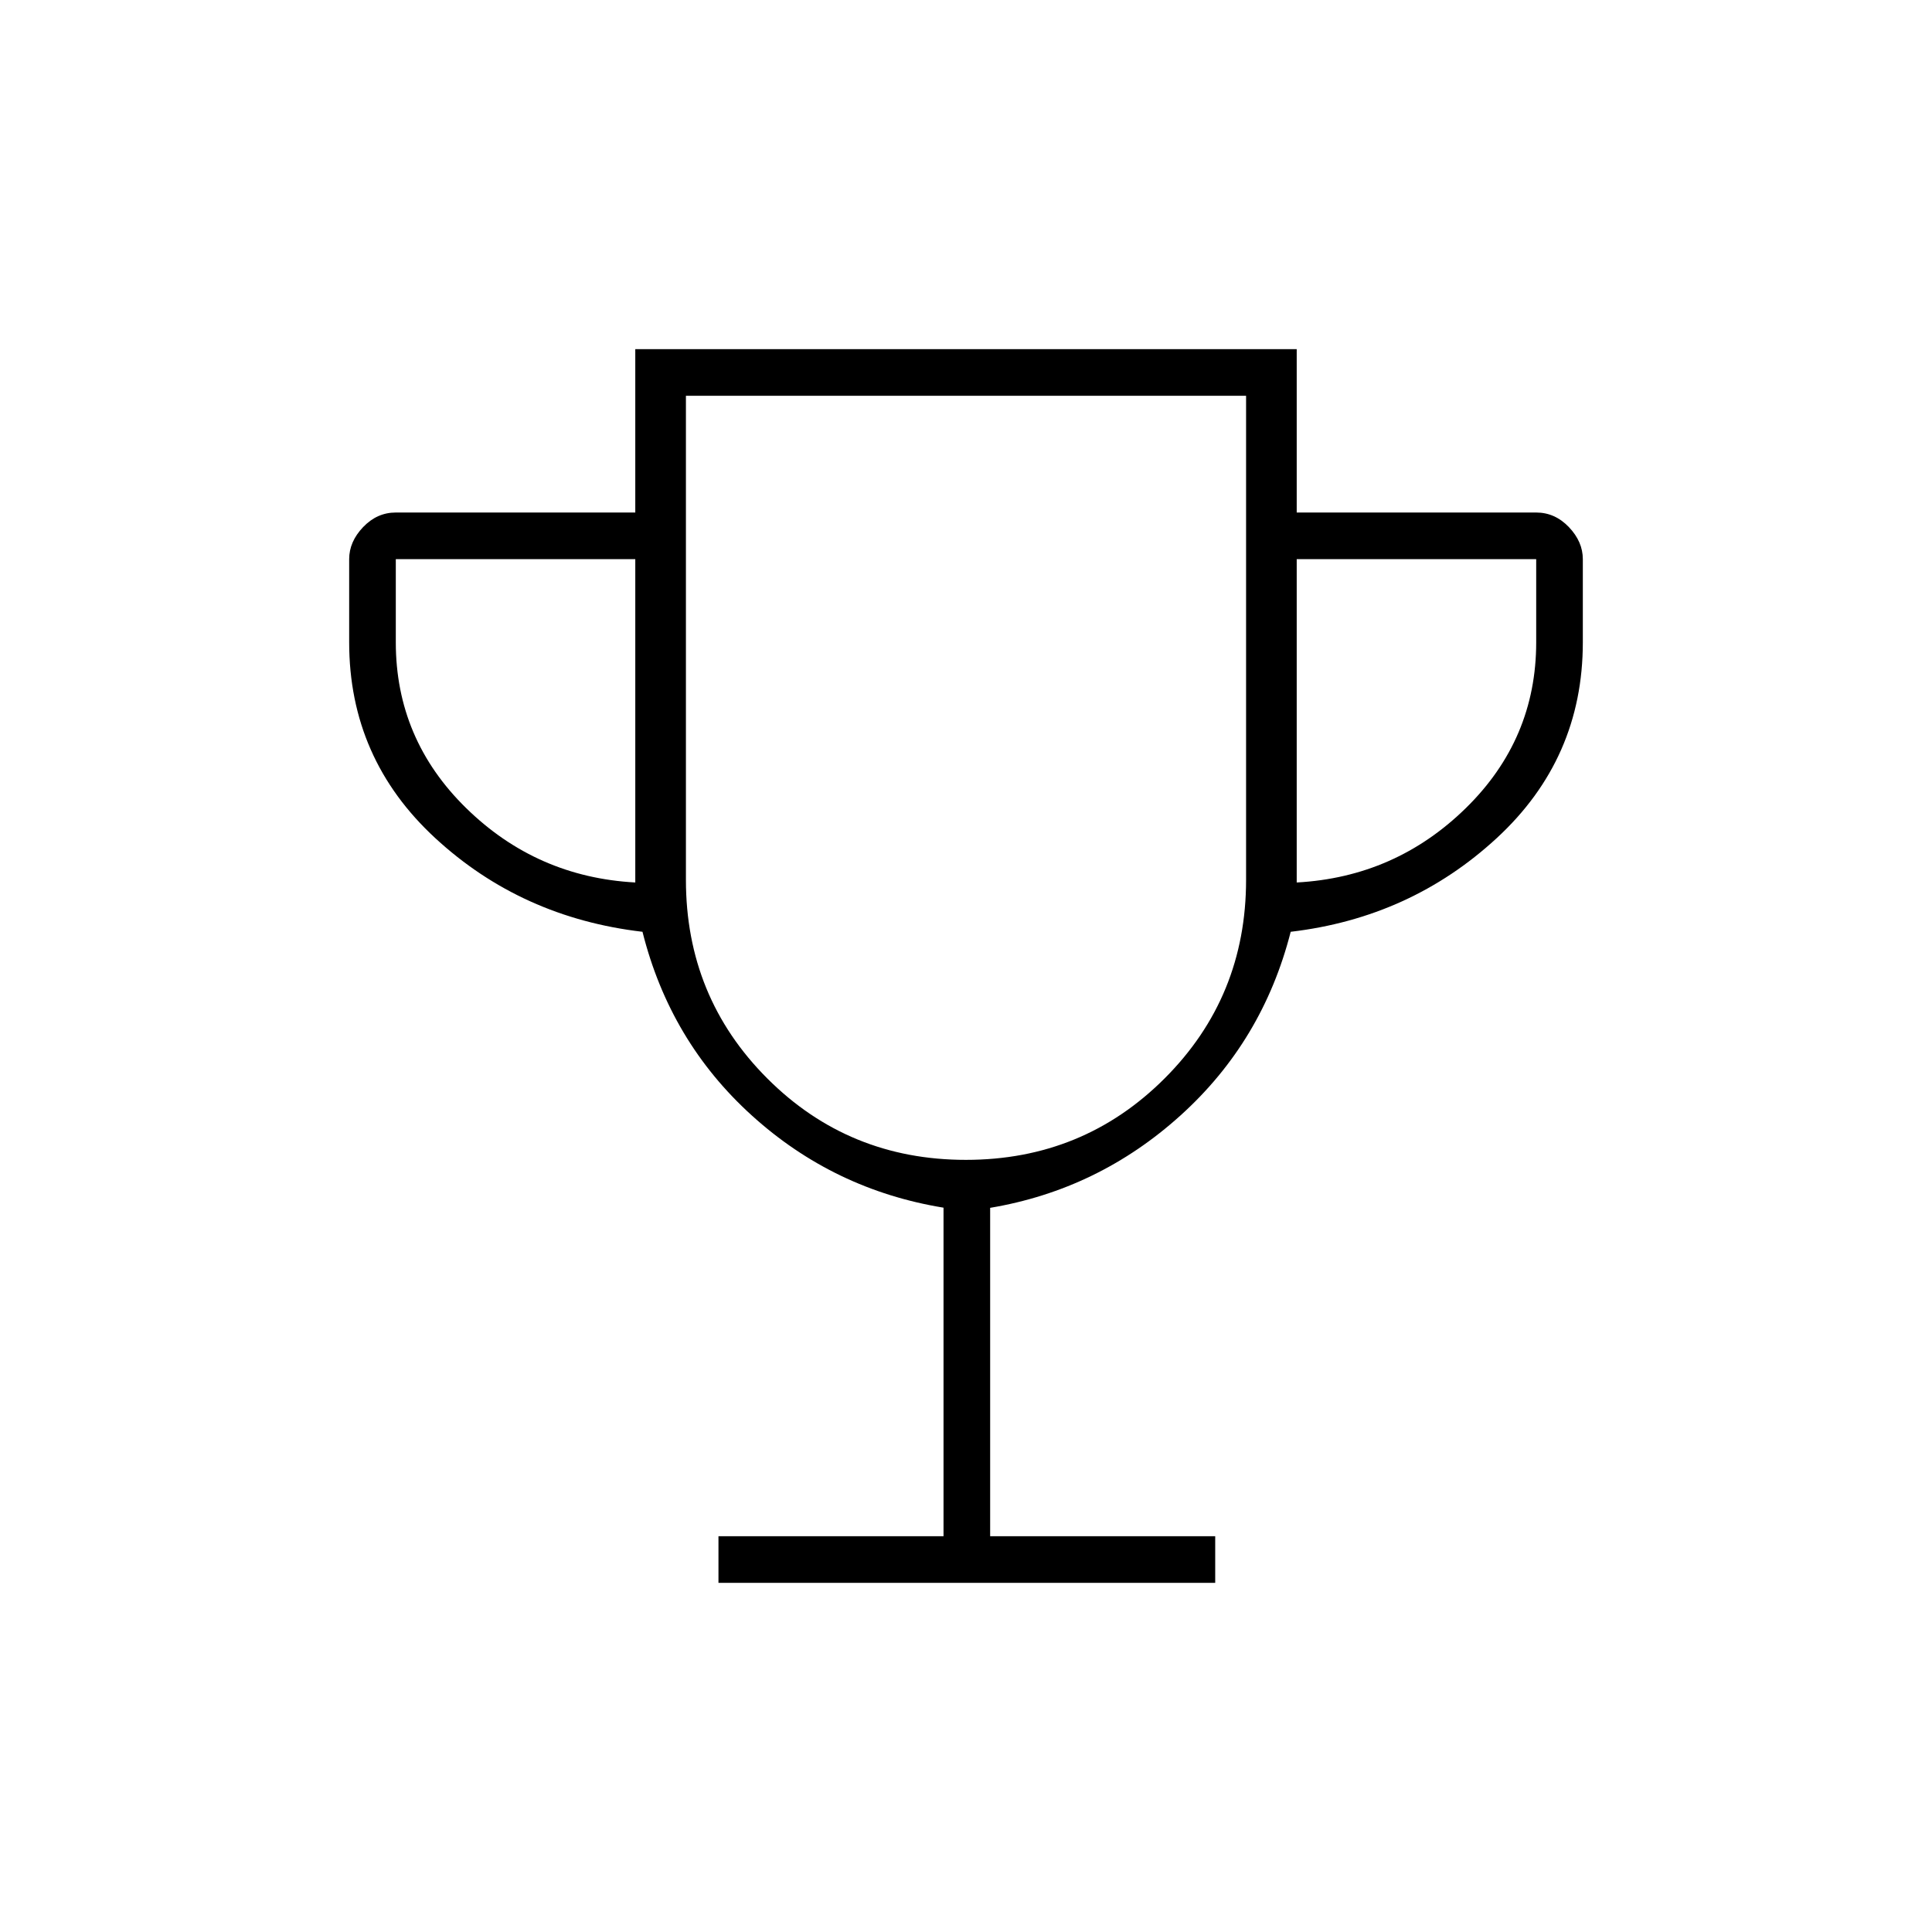 <svg xmlns="http://www.w3.org/2000/svg" height="40" viewBox="0 -960 960 960" width="40"><path d="M357-173.5v-23.17h111.83v-163.24q-54.5-8.92-95.2-45.77-40.71-36.84-54.38-91.32-60.08-7-102.92-46.5-42.83-39.5-42.83-97.33v-41.34q0-8.65 6.92-15.91 6.92-7.25 16.25-7.25h119v-81.17h328.66v81.17h119q9.33 0 16.25 7.25 6.92 7.26 6.92 15.91v41.34q0 57.83-42.83 97.33Q700.83-504 641.34-497q-13.87 54.33-54.71 91.22-40.83 36.9-94.63 45.95v163.16h111.83v23.17H357Zm-41.33-348v-160.67h-119v41.34q0 48.16 35 82.41t84 36.92Zm164.27 137.83q58.24 0 98.73-40.45 40.5-40.45 40.5-98.71v-240.5H340.83v240.5q0 58.26 40.44 98.71 40.43 40.45 98.67 40.45ZM644.33-521.5q49-2.67 84-36.92t35-82.41v-41.34h-119v160.67ZM480-573.5Z"/></svg>